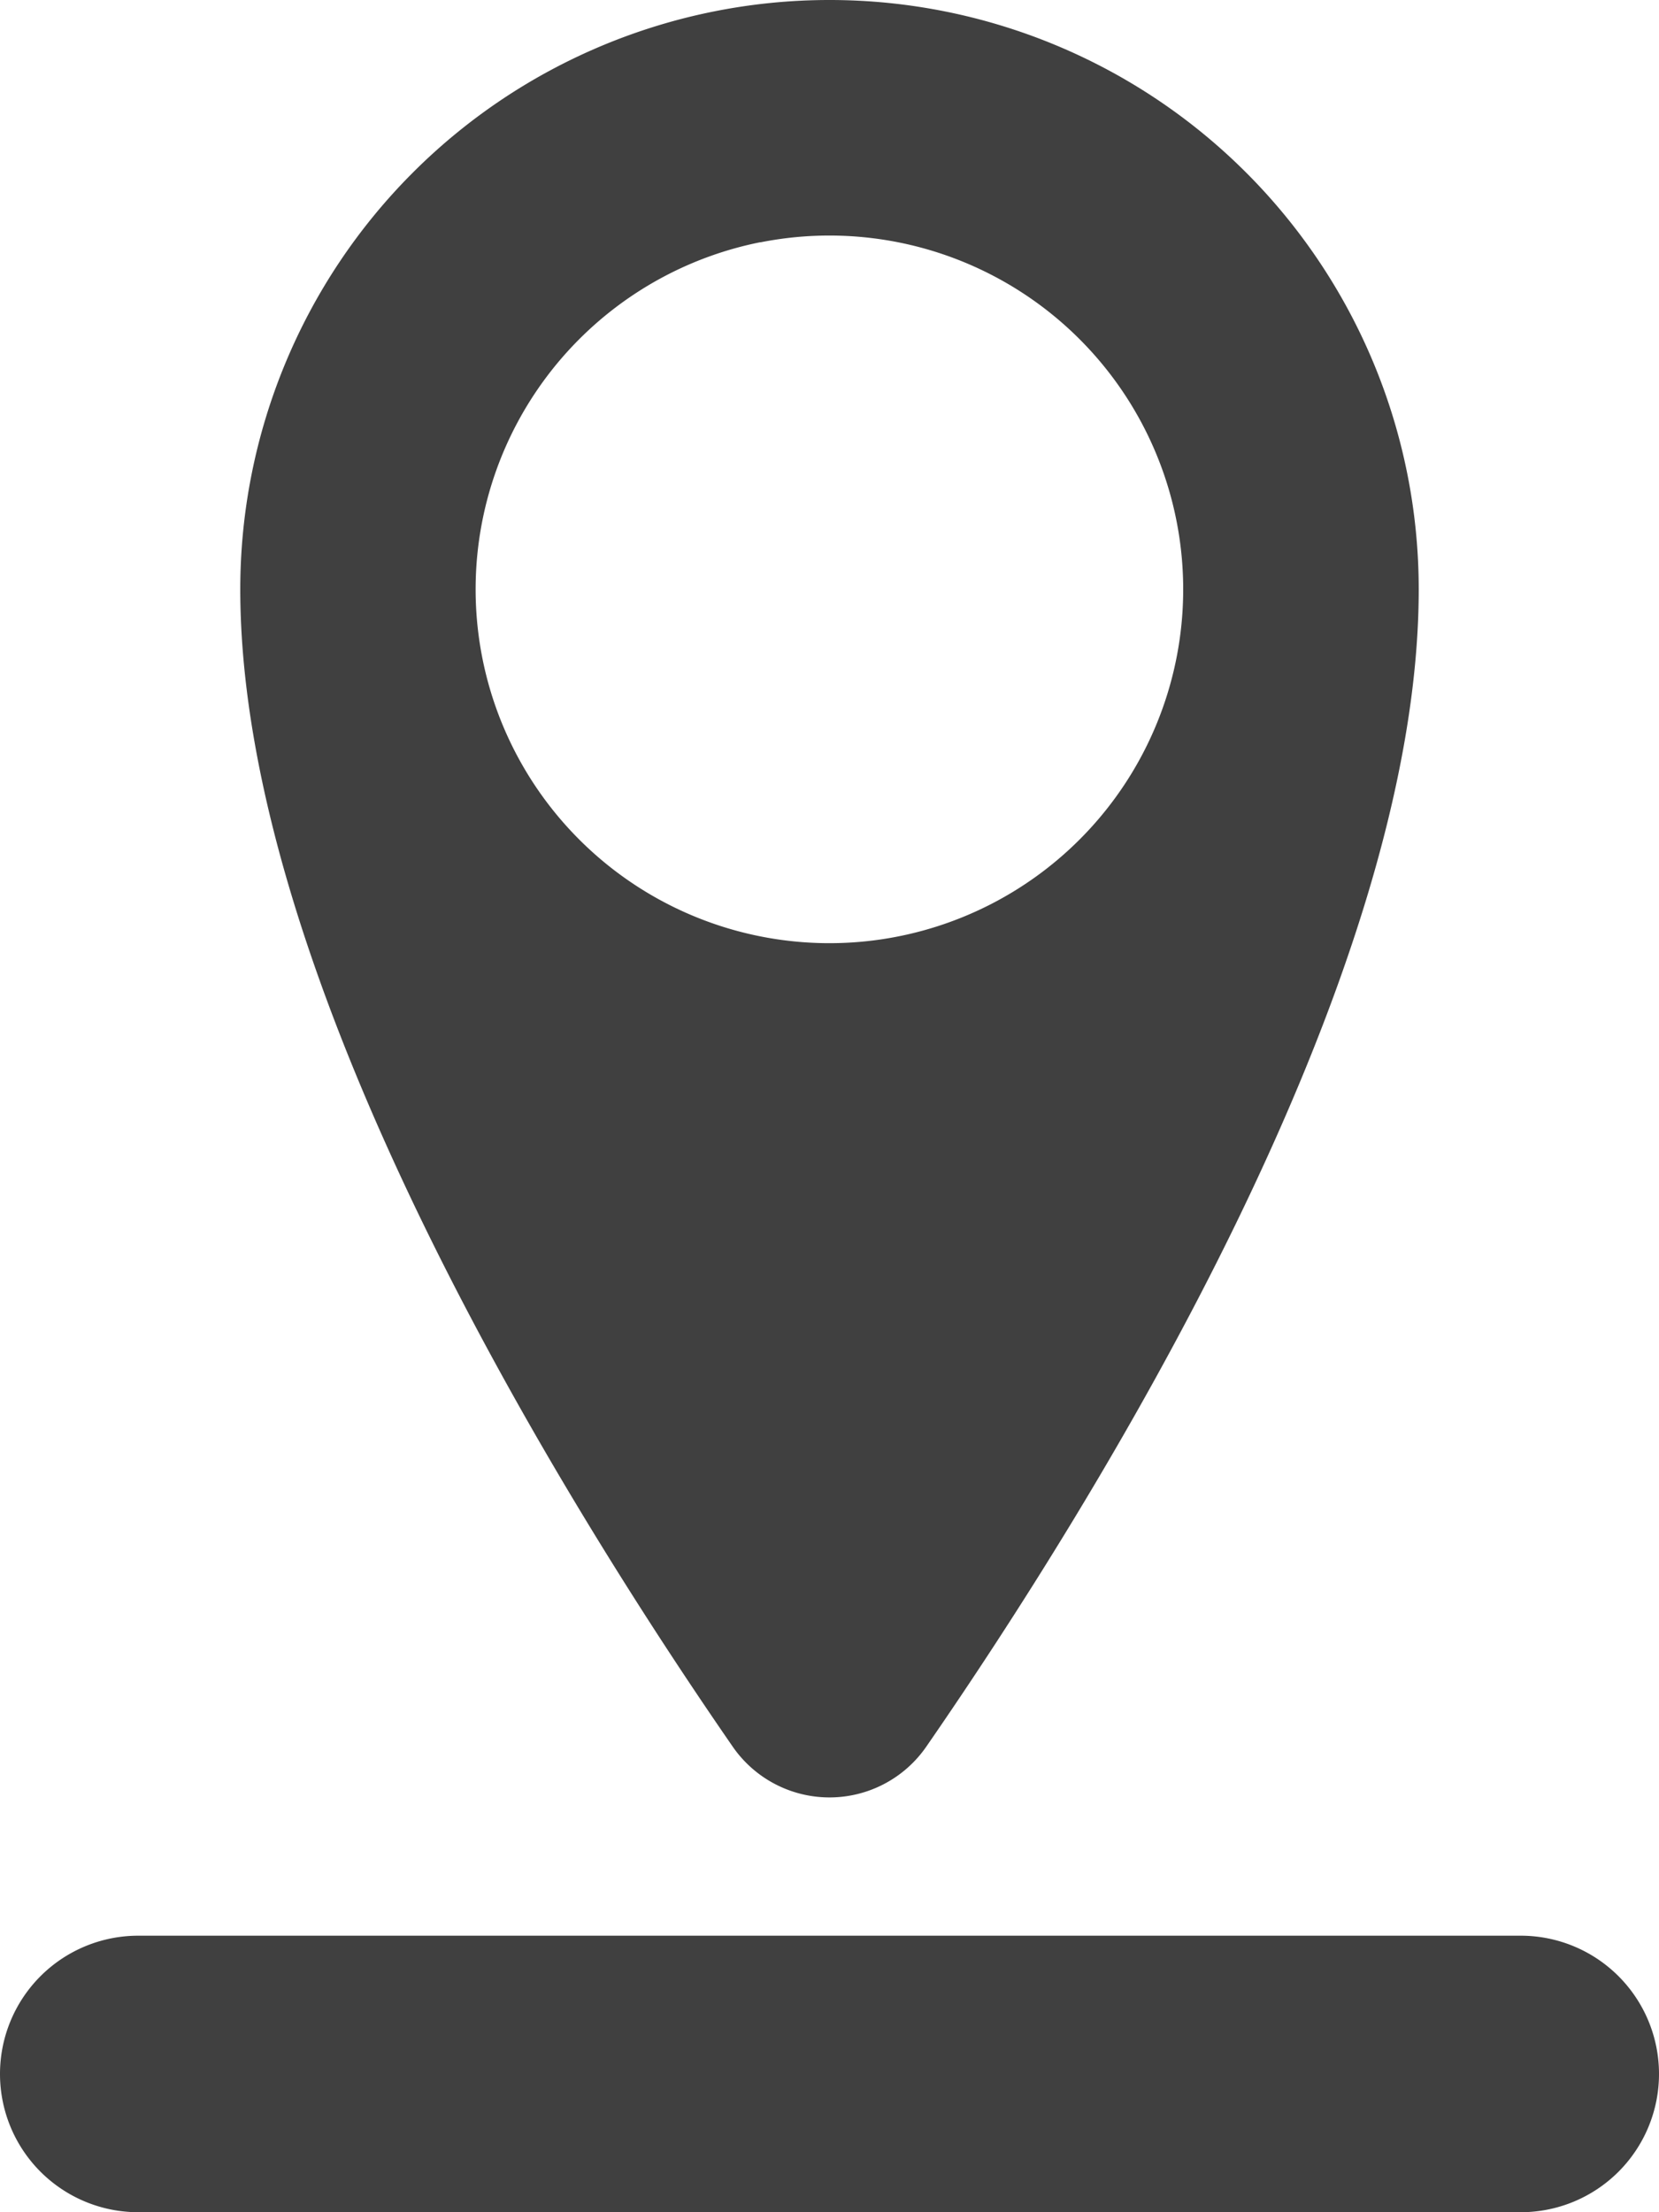 <svg id="NEW_NO_Container" data-name="NEW NO Container" xmlns="http://www.w3.org/2000/svg" viewBox="0 0 12 16"><defs><style>.cls-1{fill:#404040;}</style></defs><title>icon-map-location</title><g id="icon-map-location"><path class="cls-1" d="M13,16H3a1,1,0,0,1,0-2H13a1,1,0,0,1,0,2Z" transform="translate(-2 0)"/><path class="cls-1" d="M8,0a4.262,4.262,0,0,0-4.262,4.262c0,2.849,2.35,6.617,3.56,8.368a.851.851,0,0,0,1.404,0c1.21-1.751,3.56-5.519,3.56-8.368A4.262,4.262,0,0,0,8,0Zm-.501,1.753A2.559,2.559,0,1,1,5.49,3.761,2.562,2.562,0,0,1,7.499,1.752Z" transform="translate(-2 0)"/></g></svg>